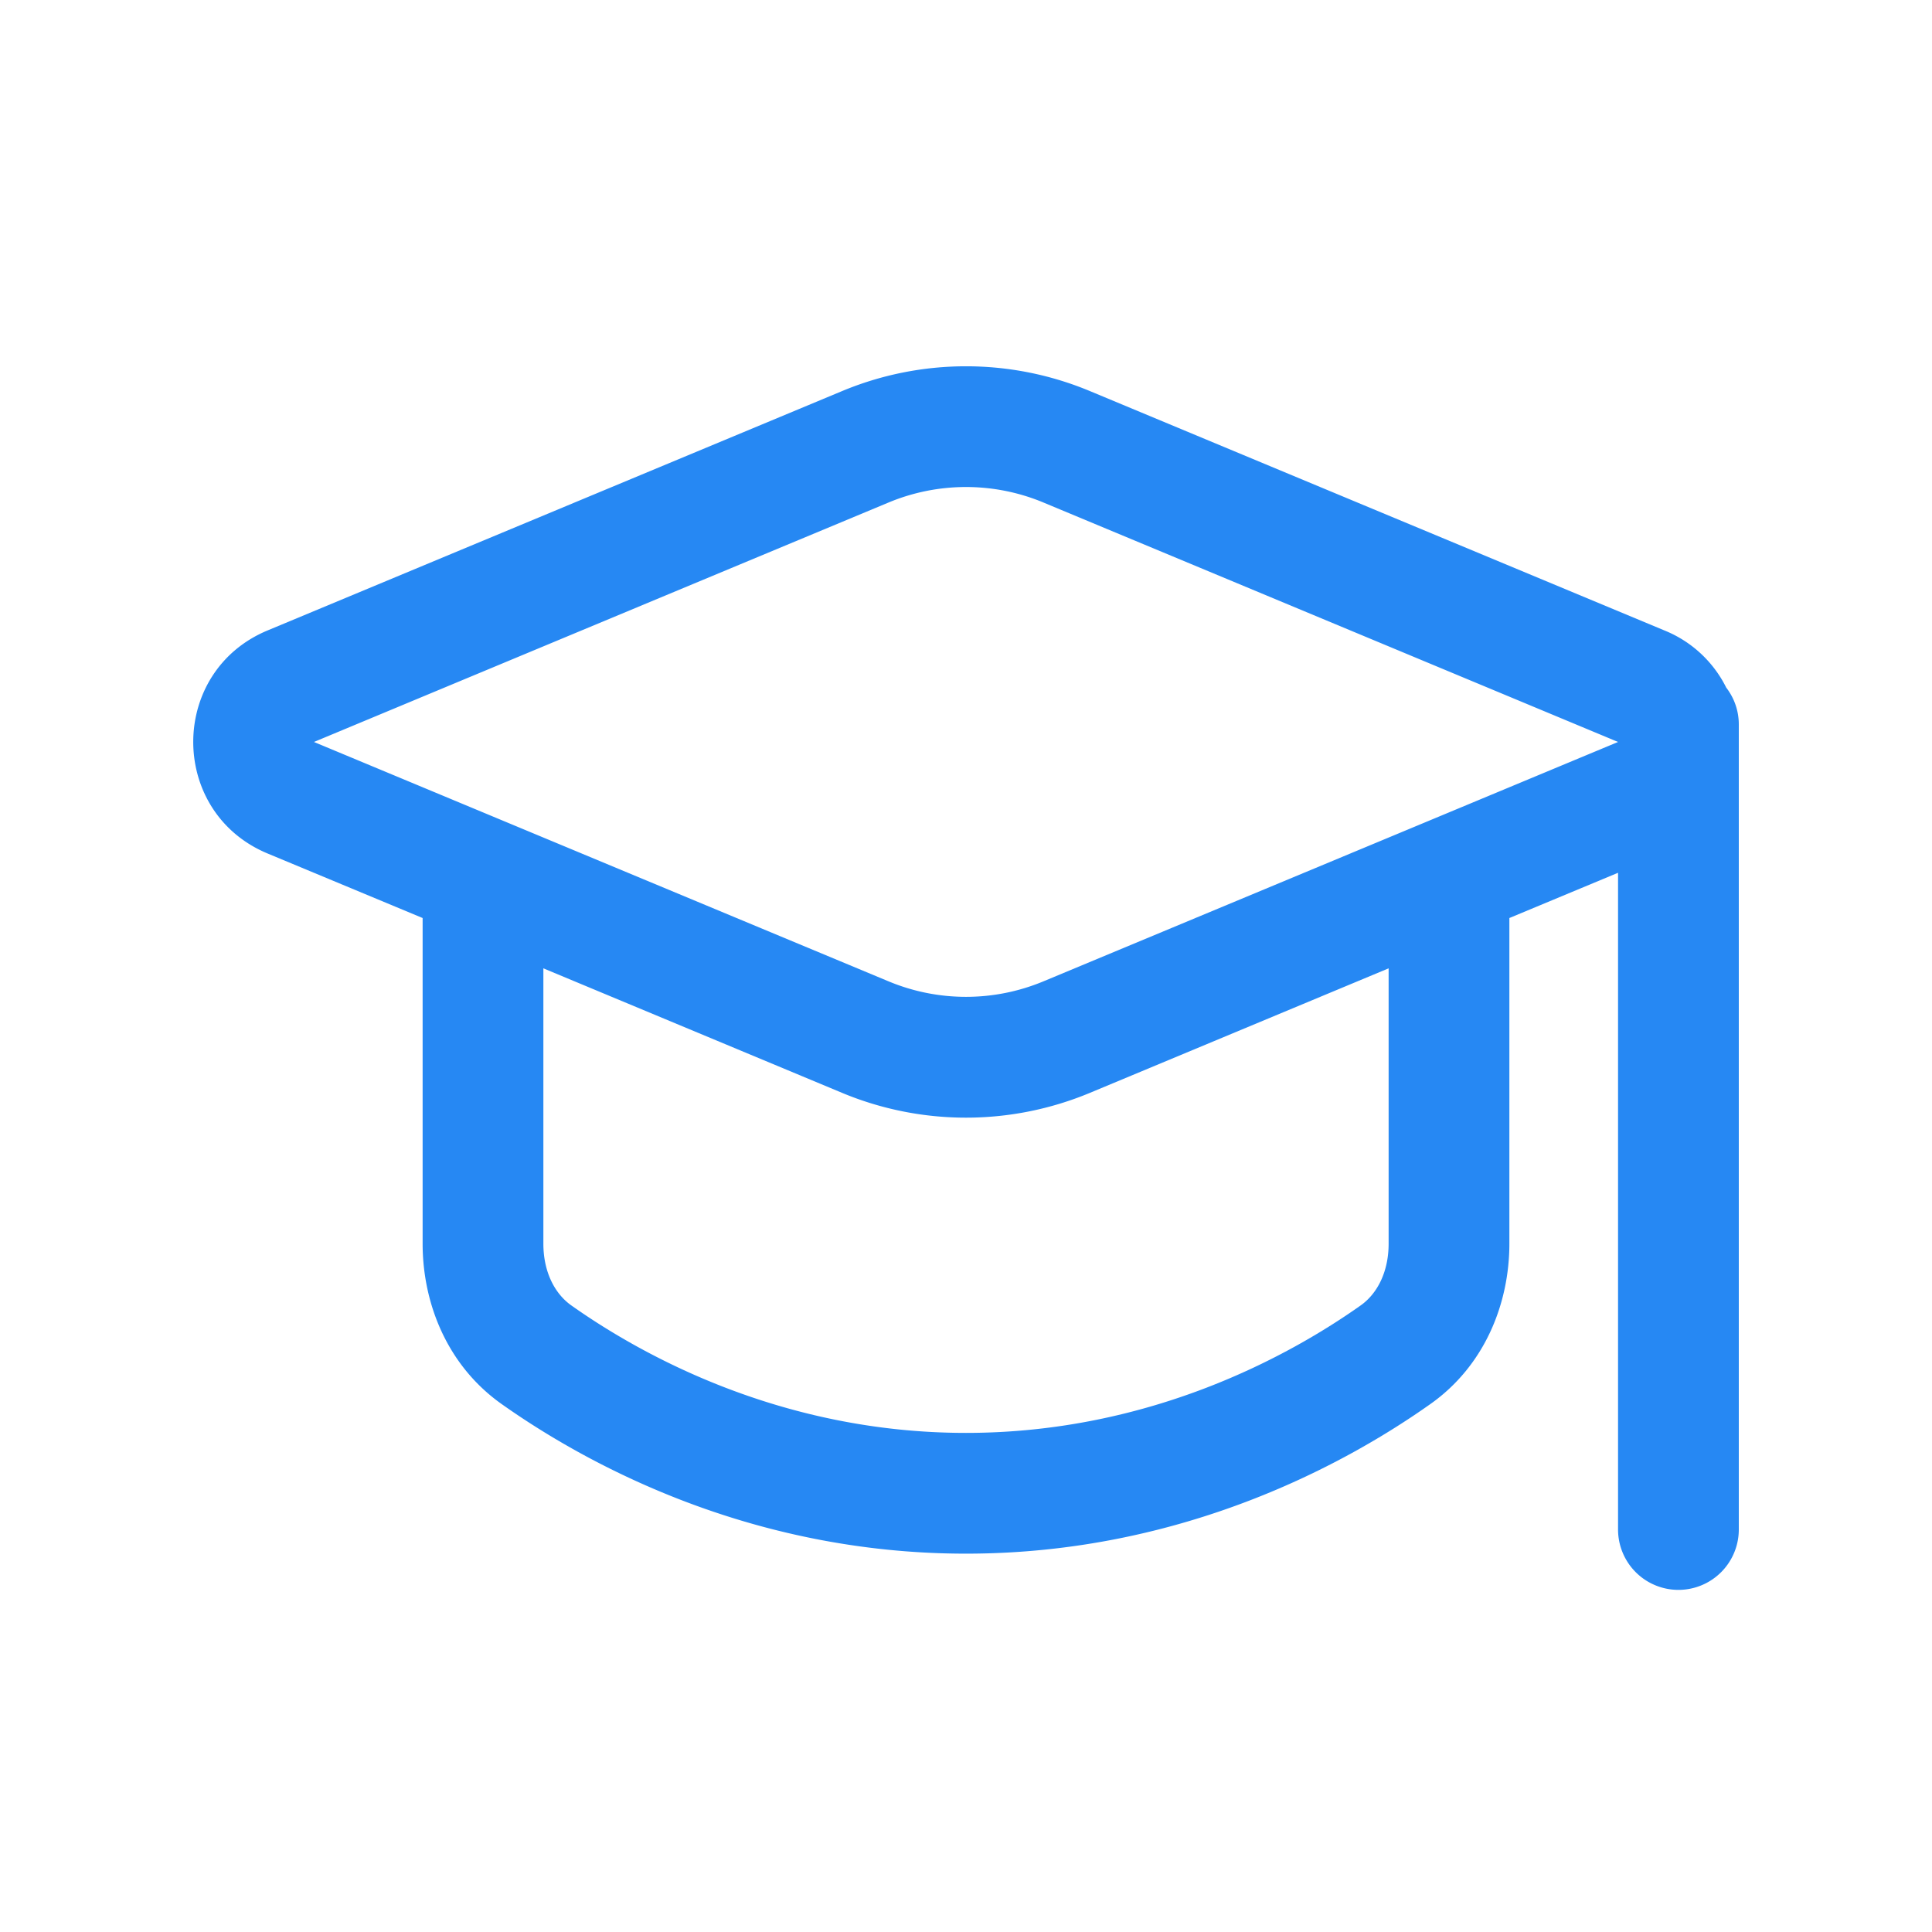 <svg width="24" height="24" viewBox="0 0 24 24" fill="none" xmlns="http://www.w3.org/2000/svg"><path fill-rule="evenodd" clip-rule="evenodd" d="M20.1 9.217l-7.139-2.975a2.5 2.5 0 0 0-1.922 0L3.9 9.217l7.139 2.974a2.5 2.5 0 0 0 1.922 0L20.1 9.217zm1.344-.675a1.472 1.472 0 0 0-.767-.71l-7.138-2.974a4 4 0 0 0-3.078 0L3.323 7.832c-1.23.513-1.23 2.256 0 2.77l1.927.802v4.045c0 .738.302 1.512.982 1.993l.433-.612-.433.612C7.244 18.158 9.282 19.3 12 19.3s4.756-1.142 5.768-1.858c.68-.48.982-1.255.982-1.993v-4.045l1.35-.562V19a.75.75 0 0 0 1.5 0V9.22 9a.746.746 0 0 0-.156-.458zM6.75 15.449v-3.42l3.711 1.547a4 4 0 0 0 3.078 0l3.711-1.547v3.42c0 .35-.14.621-.348.768-.87.615-2.606 1.583-4.902 1.583-2.296 0-4.032-.968-4.902-1.583-.208-.147-.348-.418-.348-.768z" fill="#2688f3"></path></svg>
